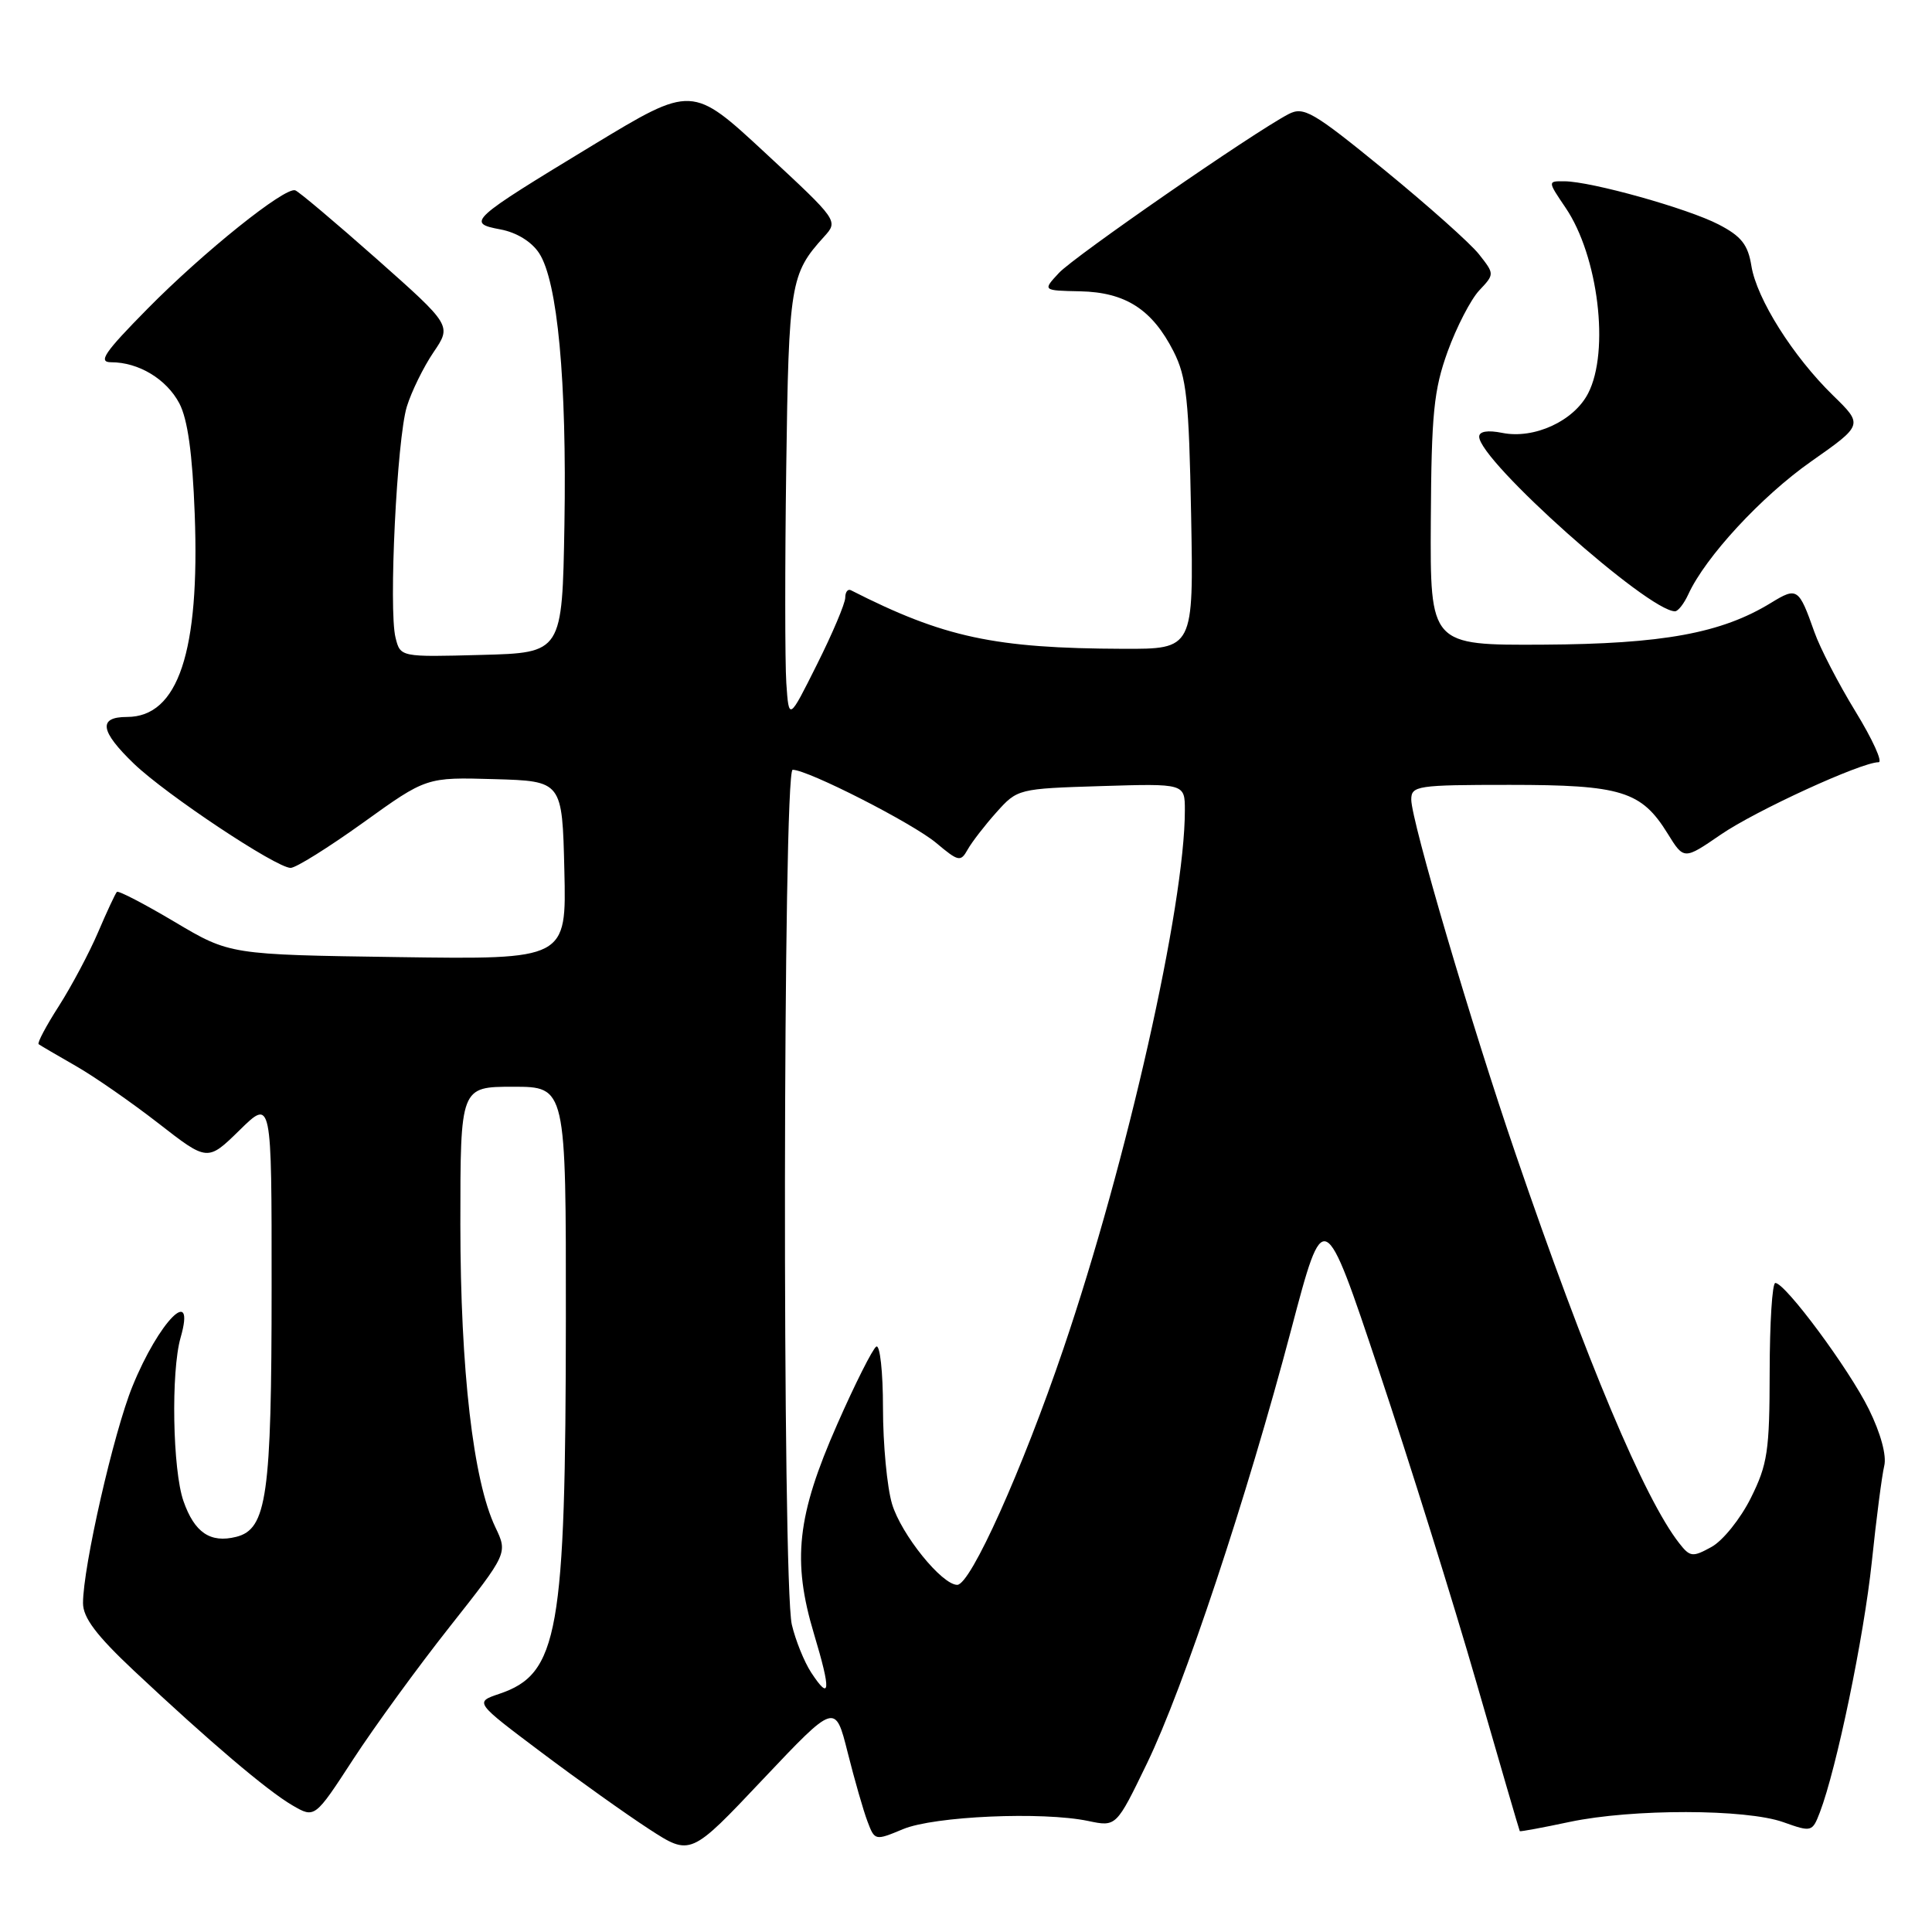 <?xml version="1.0" encoding="UTF-8" standalone="no"?>
<!DOCTYPE svg PUBLIC "-//W3C//DTD SVG 1.1//EN" "http://www.w3.org/Graphics/SVG/1.1/DTD/svg11.dtd" >
<svg xmlns="http://www.w3.org/2000/svg" xmlns:xlink="http://www.w3.org/1999/xlink" version="1.1" viewBox="0 0 256 256">
 <g >
 <path fill="currentColor"
d=" M 112.32 232.21 C 113.23 235.83 114.41 239.95 114.95 241.36 C 115.91 243.91 115.96 243.91 119.66 242.37 C 123.78 240.65 138.15 240.02 144.20 241.29 C 147.91 242.07 147.91 242.07 151.97 233.68 C 156.85 223.60 165.18 198.55 171.10 176.14 C 175.42 159.77 175.42 159.77 182.72 181.64 C 186.74 193.66 192.56 212.28 195.65 223.00 C 198.74 233.72 201.32 242.56 201.38 242.64 C 201.45 242.72 204.43 242.17 208.00 241.41 C 216.29 239.66 231.36 239.68 236.31 241.45 C 240.04 242.78 240.14 242.75 241.14 240.15 C 243.36 234.34 246.97 216.93 248.02 207.00 C 248.62 201.22 249.37 195.48 249.67 194.24 C 250.01 192.87 249.20 189.91 247.64 186.74 C 245.00 181.38 236.56 170.00 235.24 170.00 C 234.83 170.00 234.50 175.29 234.49 181.75 C 234.48 192.25 234.22 194.03 231.99 198.50 C 230.62 201.25 228.28 204.16 226.78 204.98 C 224.28 206.36 223.94 206.32 222.51 204.49 C 217.91 198.63 210.22 180.35 200.86 153.00 C 195.00 135.91 187.00 108.74 187.00 105.95 C 187.00 104.12 187.77 104.00 200.05 104.00 C 214.82 104.00 217.49 104.82 220.97 110.45 C 223.13 113.94 223.13 113.94 228.01 110.59 C 232.61 107.43 246.62 101.00 248.92 101.00 C 249.50 101.00 248.13 97.98 245.87 94.29 C 243.61 90.60 241.15 85.85 240.41 83.73 C 238.35 77.90 238.13 77.76 234.67 79.88 C 228.10 83.91 220.32 85.33 204.50 85.42 C 189.50 85.50 189.50 85.50 189.59 69.00 C 189.67 54.79 189.98 51.68 191.82 46.58 C 193.00 43.33 194.88 39.69 196.00 38.49 C 198.04 36.32 198.04 36.32 195.98 33.70 C 194.84 32.25 189.19 27.22 183.43 22.51 C 173.94 14.76 172.74 14.07 170.72 15.13 C 165.98 17.62 142.39 33.95 140.32 36.16 C 138.14 38.50 138.14 38.50 143.14 38.60 C 149.14 38.73 152.67 41.00 155.50 46.56 C 157.23 49.97 157.54 52.89 157.83 68.25 C 158.16 86.00 158.16 86.00 148.83 85.97 C 131.78 85.91 125.05 84.47 112.75 78.21 C 112.34 78.00 112.00 78.45 112.00 79.19 C 112.00 79.94 110.32 83.92 108.26 88.03 C 104.53 95.50 104.53 95.50 104.19 90.50 C 104.01 87.75 104.00 74.93 104.18 62.00 C 104.51 37.58 104.73 36.28 109.18 31.38 C 111.10 29.26 111.10 29.26 101.41 20.27 C 91.71 11.27 91.71 11.27 78.60 19.21 C 62.18 29.17 61.76 29.55 66.32 30.40 C 68.45 30.80 70.44 32.02 71.44 33.55 C 73.88 37.28 75.11 50.43 74.79 69.50 C 74.50 86.50 74.50 86.50 63.78 86.78 C 53.05 87.07 53.05 87.07 52.41 84.49 C 51.48 80.78 52.59 58.16 53.91 53.87 C 54.53 51.87 56.11 48.64 57.44 46.68 C 59.85 43.13 59.85 43.13 49.91 34.31 C 44.44 29.47 39.58 25.37 39.12 25.22 C 37.75 24.74 26.96 33.39 19.53 40.93 C 13.82 46.72 12.95 48.00 14.73 48.00 C 18.37 48.00 22.06 50.23 23.76 53.44 C 24.87 55.55 25.50 60.09 25.80 68.09 C 26.49 86.36 23.61 95.00 16.83 95.00 C 12.97 95.00 13.25 96.87 17.75 101.20 C 22.02 105.30 36.61 115.00 38.51 115.00 C 39.21 115.00 43.54 112.29 48.14 108.99 C 56.50 102.98 56.50 102.98 65.50 103.24 C 74.50 103.50 74.50 103.50 74.78 115.32 C 75.06 127.14 75.06 127.14 52.76 126.82 C 30.45 126.50 30.45 126.50 23.15 122.16 C 19.13 119.77 15.68 117.98 15.49 118.18 C 15.29 118.38 14.17 120.78 13.00 123.52 C 11.83 126.26 9.49 130.65 7.81 133.29 C 6.12 135.92 4.91 138.20 5.12 138.36 C 5.33 138.52 7.52 139.80 10.00 141.22 C 12.48 142.63 17.42 146.07 21.00 148.85 C 27.50 153.91 27.50 153.91 31.75 149.75 C 36.00 145.58 36.00 145.58 35.99 170.54 C 35.99 198.21 35.36 202.62 31.30 203.64 C 27.87 204.50 25.77 203.08 24.31 198.90 C 22.87 194.80 22.64 181.74 23.93 177.24 C 25.98 170.09 21.05 175.08 17.55 183.70 C 15.06 189.81 11.00 207.63 11.00 212.42 C 11.00 214.35 12.76 216.69 17.75 221.38 C 27.73 230.75 35.41 237.28 38.75 239.22 C 41.71 240.94 41.71 240.94 46.81 233.10 C 49.62 228.79 55.37 220.89 59.60 215.54 C 67.28 205.81 67.28 205.81 65.64 202.37 C 62.70 196.22 61.01 181.53 61.00 162.25 C 61.00 144.00 61.00 144.00 68.00 144.00 C 75.00 144.00 75.00 144.00 74.98 174.75 C 74.95 216.42 74.00 221.81 66.14 224.45 C 62.89 225.55 62.89 225.55 71.70 232.17 C 76.54 235.81 82.97 240.39 86.00 242.36 C 91.50 245.93 91.50 245.93 101.08 235.78 C 110.67 225.64 110.67 225.64 112.32 232.21 Z  M 223.71 78.75 C 225.97 73.81 233.38 65.79 239.95 61.17 C 246.89 56.30 246.89 56.30 242.89 52.40 C 237.58 47.22 232.78 39.61 232.07 35.24 C 231.62 32.42 230.73 31.30 227.74 29.75 C 223.67 27.63 210.86 24.04 207.28 24.02 C 205.06 24.00 205.06 24.00 207.45 27.53 C 211.78 33.91 213.32 46.55 210.43 52.13 C 208.54 55.79 203.29 58.21 199.06 57.36 C 197.12 56.97 196.00 57.16 196.00 57.86 C 196.00 61.04 218.38 81.00 221.95 81.00 C 222.35 81.00 223.14 79.99 223.71 78.75 Z  M 107.48 221.61 C 106.56 220.20 105.41 217.35 104.92 215.27 C 103.64 209.74 103.74 102.00 105.03 102.00 C 107.05 102.00 120.95 109.09 124.06 111.70 C 127.00 114.17 127.29 114.24 128.22 112.57 C 128.77 111.59 130.48 109.37 132.03 107.64 C 134.81 104.53 134.92 104.50 145.92 104.16 C 157.00 103.82 157.00 103.82 157.00 107.38 C 157.00 119.94 149.35 153.87 140.92 178.68 C 135.47 194.73 128.61 210.00 126.84 210.00 C 124.80 210.00 119.41 203.32 118.20 199.28 C 117.54 197.07 117.00 191.36 117.00 186.57 C 117.00 181.78 116.60 178.13 116.11 178.43 C 115.63 178.73 113.29 183.37 110.93 188.74 C 105.60 200.83 104.94 206.79 107.86 216.51 C 110.14 224.10 110.03 225.50 107.48 221.61 Z "/>
</g>
</svg>